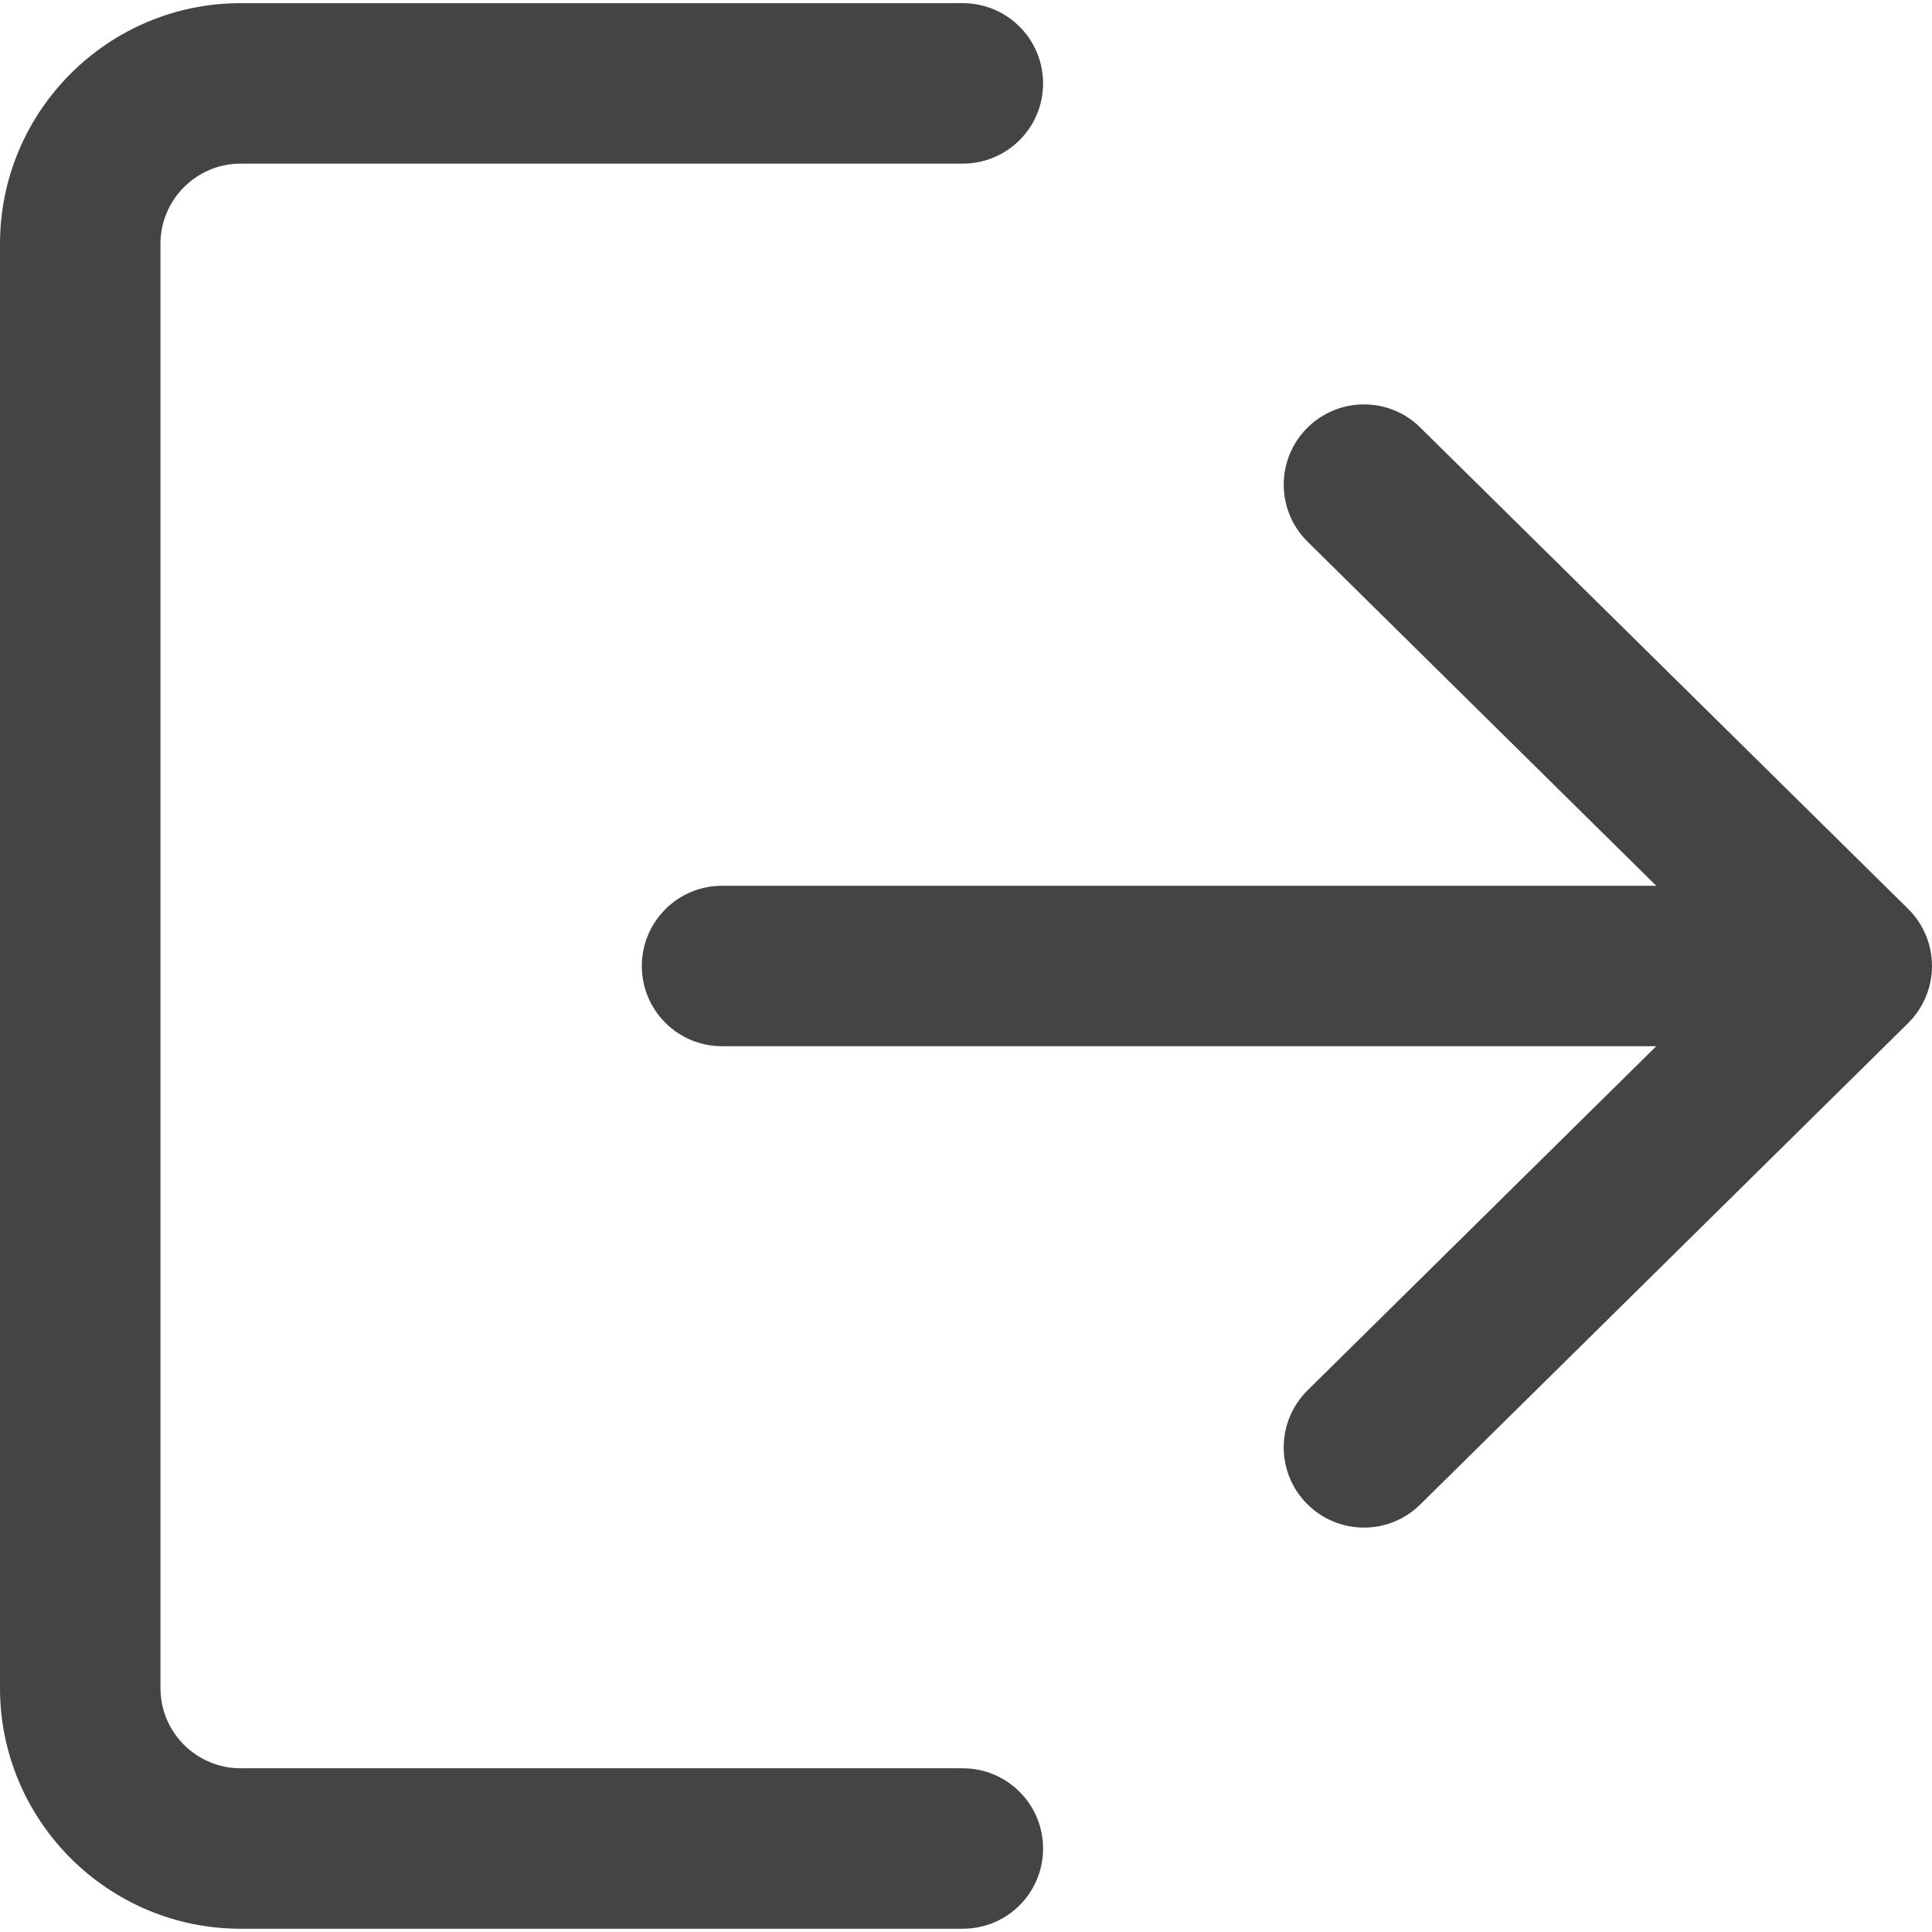 <svg width="19" height="19" viewBox="0 0 19 19" fill="none" xmlns="http://www.w3.org/2000/svg">
<path d="M9.468 17.39H2.367C1.932 17.39 1.578 17.037 1.578 16.601V2.398C1.578 1.963 1.932 1.609 2.367 1.609H9.468C9.905 1.609 10.258 1.257 10.258 0.82C10.258 0.384 9.905 0.031 9.468 0.031H2.367C1.062 0.031 0 1.093 0 2.398V16.601C0 17.906 1.062 18.968 2.367 18.968H9.468C9.905 18.968 10.258 18.616 10.258 18.179C10.258 17.743 9.905 17.39 9.468 17.39Z" fill="#444444"/>
<path d="M18.765 8.938L13.967 4.204C13.658 3.898 13.158 3.902 12.852 4.212C12.546 4.522 12.549 5.021 12.86 5.328L16.288 8.711H7.101C6.665 8.711 6.312 9.064 6.312 9.5C6.312 9.936 6.665 10.289 7.101 10.289H16.288L12.86 13.672C12.549 13.979 12.546 14.478 12.852 14.788C13.006 14.944 13.21 15.023 13.414 15.023C13.614 15.023 13.814 14.947 13.967 14.796L18.765 10.062C18.915 9.913 19 9.711 19 9.5C19 9.289 18.916 9.087 18.765 8.938Z" fill="#444444"/>
</svg>
